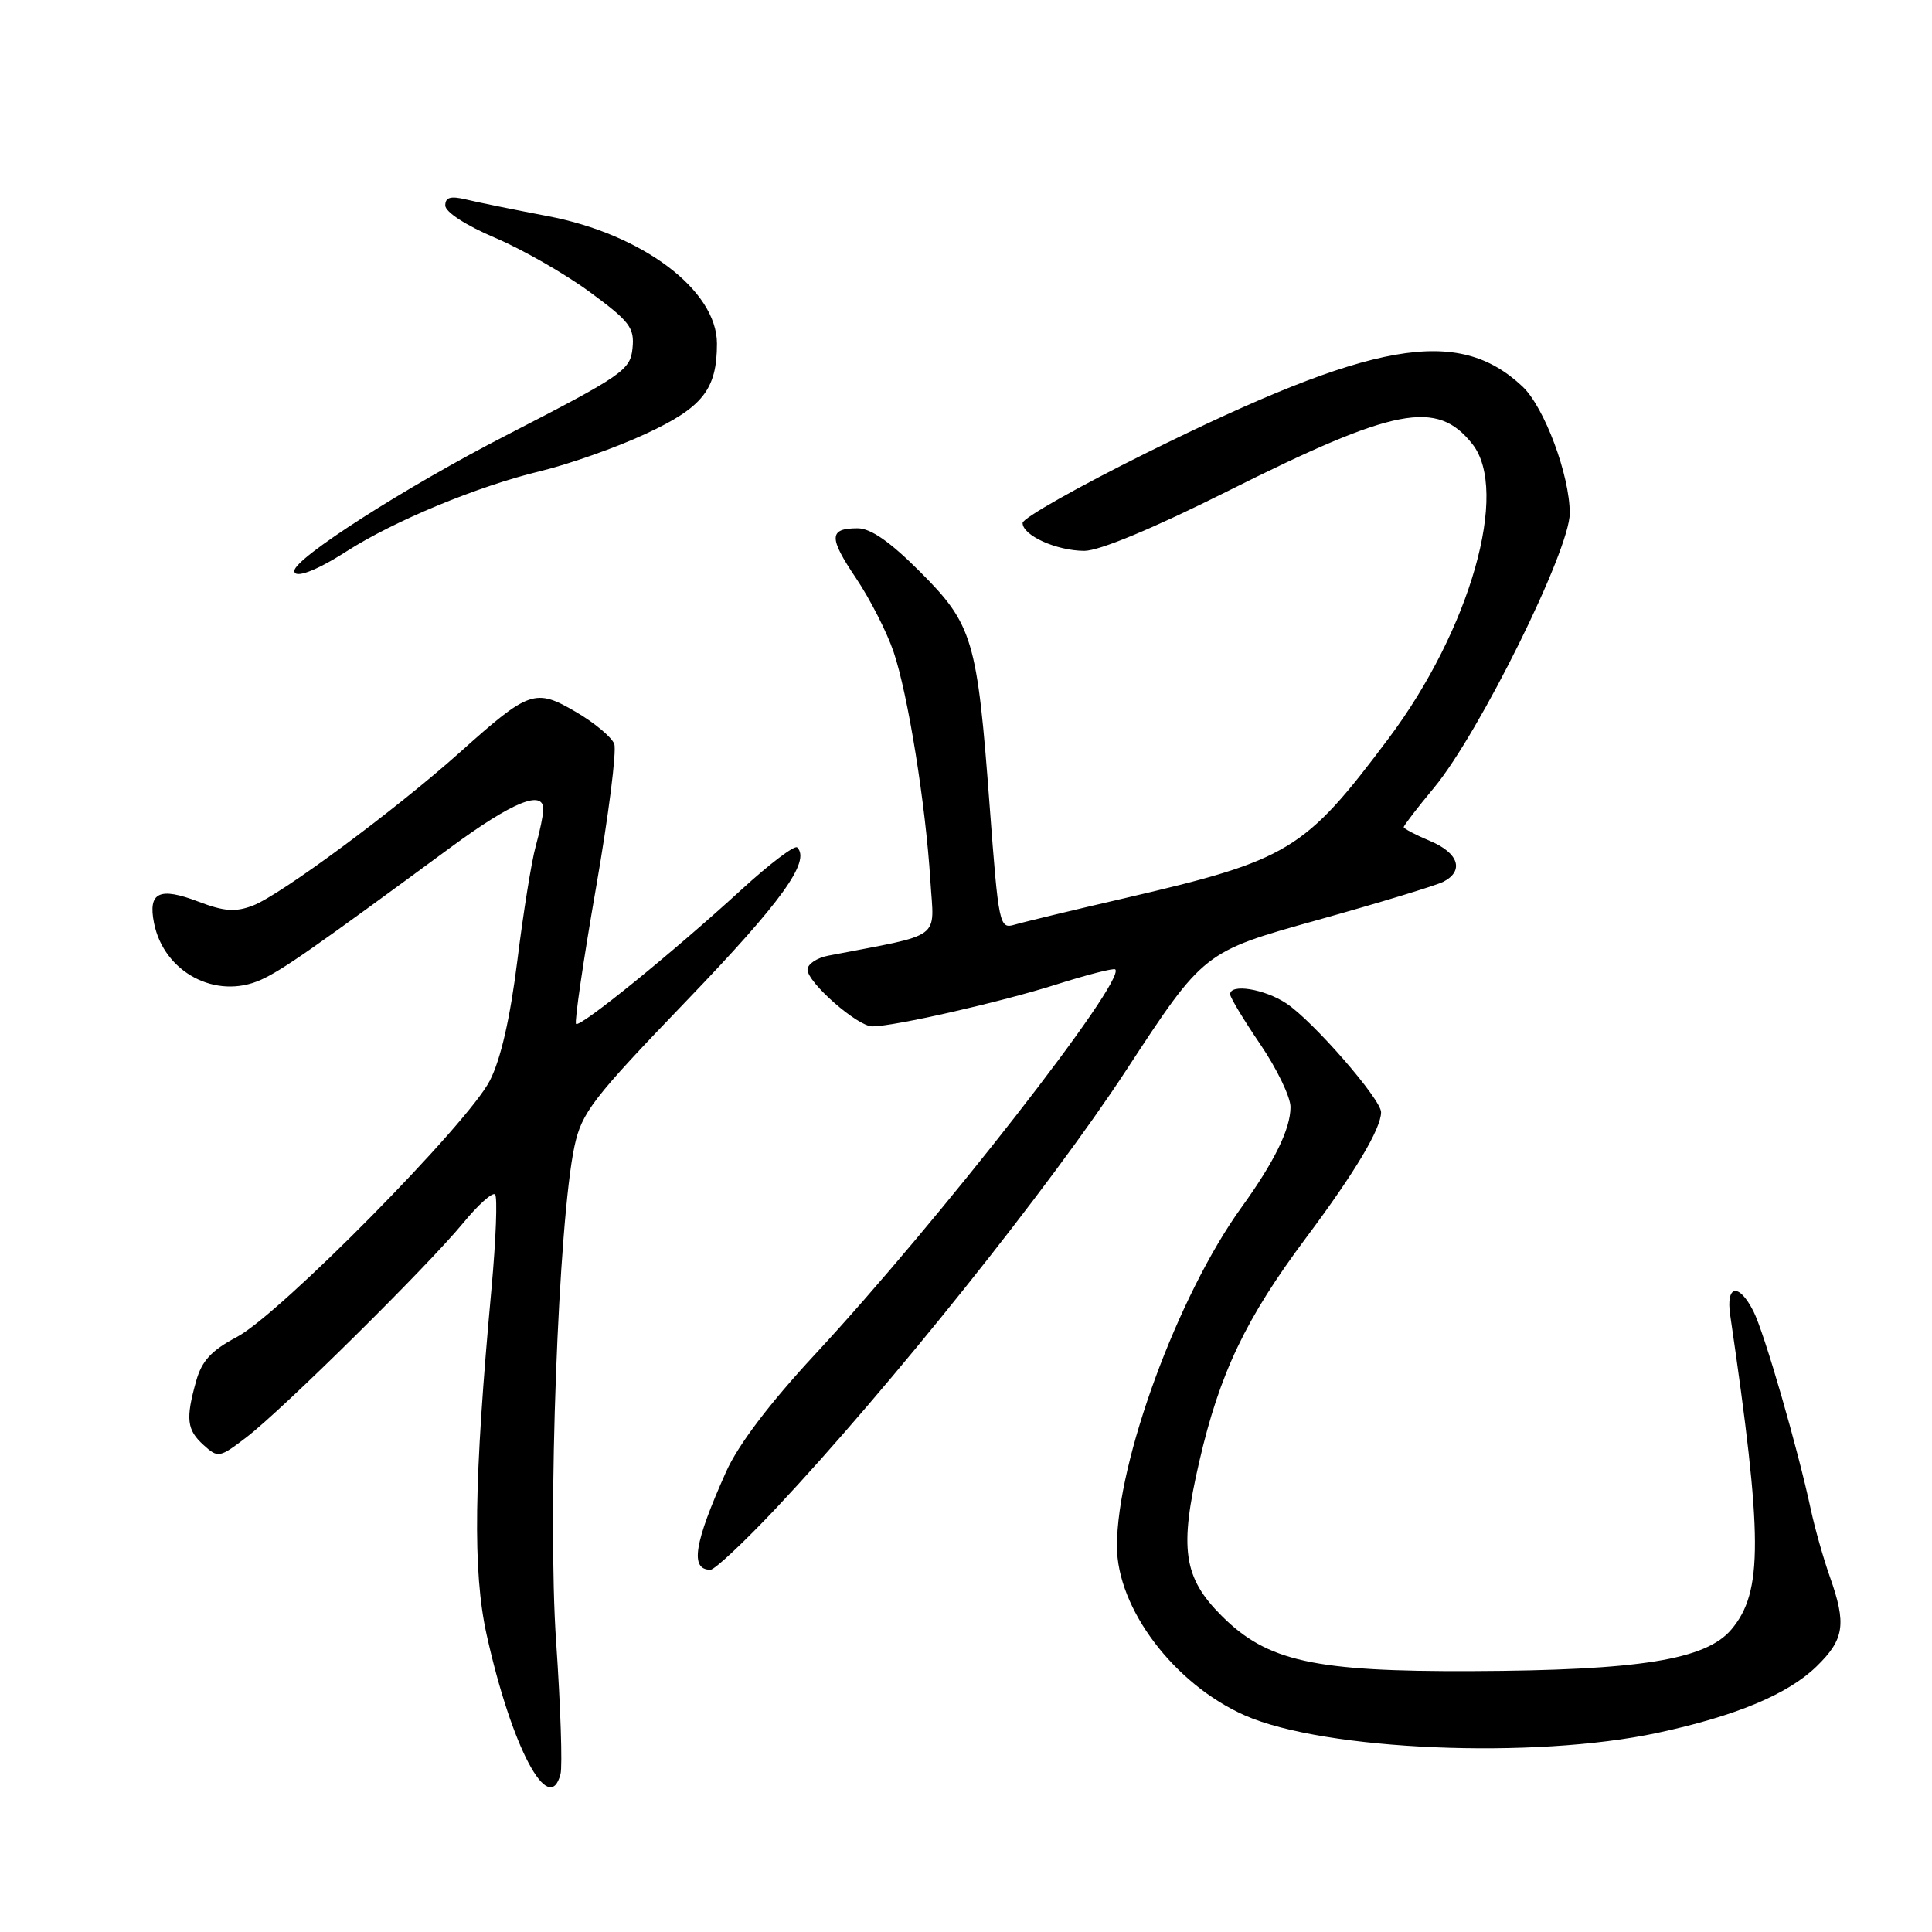 <?xml version="1.0" encoding="UTF-8" standalone="no"?>
<!DOCTYPE svg PUBLIC "-//W3C//DTD SVG 1.1//EN" "http://www.w3.org/Graphics/SVG/1.1/DTD/svg11.dtd" >
<svg xmlns="http://www.w3.org/2000/svg" xmlns:xlink="http://www.w3.org/1999/xlink" version="1.1" viewBox="0 0 256 256">
 <g >
 <path fill="currentColor"
d=" M 74.27 235.08 C 74.54 234.02 74.28 226.13 73.69 217.54 C 72.53 200.90 73.98 161.86 76.12 151.89 C 77.08 147.41 78.51 145.56 91.06 132.51 C 103.55 119.52 107.45 114.11 105.63 112.29 C 105.29 111.96 101.97 114.47 98.26 117.87 C 89.20 126.17 76.86 136.19 76.33 135.67 C 76.10 135.43 77.28 127.36 78.96 117.72 C 80.64 108.08 81.73 99.46 81.39 98.57 C 81.05 97.68 78.77 95.77 76.32 94.34 C 70.92 91.18 70.13 91.45 60.97 99.66 C 52.38 107.34 37.17 118.60 33.50 120.00 C 31.19 120.88 29.69 120.77 26.31 119.48 C 21.10 117.49 19.59 118.22 20.41 122.32 C 21.72 128.85 28.63 132.51 34.57 129.83 C 37.40 128.55 41.43 125.74 59.76 112.25 C 67.91 106.25 72.01 104.58 71.99 107.25 C 71.99 107.94 71.54 110.13 70.99 112.11 C 70.43 114.10 69.34 120.93 68.55 127.29 C 67.60 134.90 66.36 140.34 64.91 143.18 C 62.01 148.88 37.08 174.15 31.40 177.15 C 28.00 178.95 26.74 180.32 25.99 183.00 C 24.58 188.03 24.75 189.47 26.98 191.48 C 28.89 193.21 29.08 193.18 32.65 190.45 C 37.40 186.83 56.61 167.83 61.35 162.08 C 63.35 159.64 65.26 157.93 65.60 158.27 C 65.93 158.60 65.72 164.19 65.13 170.69 C 62.78 196.28 62.62 208.17 64.48 216.60 C 67.78 231.51 72.75 240.89 74.27 235.08 Z  M 219.64 229.61 C 230.00 227.38 236.88 224.51 240.67 220.84 C 244.40 217.22 244.70 215.22 242.45 208.88 C 241.60 206.47 240.47 202.47 239.94 200.00 C 238.21 191.90 233.77 176.56 232.34 173.75 C 230.41 169.95 228.67 170.23 229.26 174.25 C 233.59 203.79 233.62 210.92 229.42 215.91 C 226.04 219.93 217.23 221.34 195.00 221.43 C 174.13 221.51 167.90 220.14 161.88 214.11 C 156.79 209.03 156.24 205.22 158.91 193.67 C 161.62 181.93 165.08 174.69 173.07 164.00 C 179.53 155.36 183.00 149.55 183.00 147.37 C 183.00 145.65 173.95 135.26 170.44 132.95 C 167.53 131.03 163.00 130.30 163.00 131.75 C 163.00 132.16 164.80 135.15 167.00 138.38 C 169.20 141.62 171.00 145.36 171.00 146.68 C 171.00 149.58 168.88 153.92 164.49 160.00 C 156.07 171.67 148.00 193.62 148.00 204.87 C 148.00 213.12 155.58 223.16 164.95 227.30 C 175.48 231.96 203.26 233.13 219.64 229.61 Z  M 102.82 199.86 C 117.78 183.95 139.11 157.28 149.23 141.81 C 159.50 126.12 159.50 126.12 174.50 121.93 C 182.75 119.63 190.29 117.33 191.25 116.84 C 194.05 115.39 193.28 113.02 189.50 111.44 C 187.57 110.63 186.00 109.80 186.00 109.60 C 186.00 109.39 187.81 107.03 190.03 104.36 C 196.04 97.09 208.00 72.92 208.00 68.02 C 208.00 62.96 204.63 53.94 201.73 51.21 C 193.16 43.16 181.93 45.14 151.94 60.00 C 142.90 64.48 135.50 68.66 135.50 69.29 C 135.50 70.95 139.97 72.97 143.67 72.99 C 145.66 72.99 152.76 70.04 162.67 65.08 C 184.86 53.97 190.40 52.90 195.09 58.83 C 200.03 65.06 194.82 83.40 184.00 97.84 C 172.83 112.74 170.82 113.95 149.00 119.02 C 142.12 120.61 135.57 122.19 134.43 122.53 C 132.43 123.12 132.32 122.59 131.14 106.87 C 129.49 84.72 128.91 82.76 121.90 75.75 C 117.95 71.79 115.38 70.00 113.64 70.00 C 109.82 70.00 109.78 71.20 113.44 76.63 C 115.28 79.37 117.51 83.74 118.40 86.36 C 120.31 91.97 122.65 106.56 123.28 116.71 C 123.77 124.67 125.14 123.66 109.75 126.63 C 108.24 126.92 107.00 127.75 107.00 128.48 C 107.00 130.19 113.62 136.00 115.58 136.00 C 118.49 136.00 132.58 132.79 139.96 130.45 C 144.06 129.15 147.58 128.25 147.78 128.45 C 149.25 129.91 124.34 161.85 107.96 179.50 C 101.97 185.96 97.81 191.45 96.22 195.00 C 91.96 204.51 91.40 208.00 94.14 208.00 C 94.70 208.00 98.60 204.34 102.82 199.86 Z  M 45.91 73.06 C 52.23 69.01 63.24 64.45 71.55 62.44 C 75.37 61.52 81.67 59.30 85.53 57.50 C 93.12 53.99 95.00 51.60 95.00 45.53 C 95.00 38.44 85.11 31.00 72.50 28.62 C 68.10 27.78 63.26 26.80 61.75 26.43 C 59.70 25.94 59.00 26.14 59.00 27.23 C 59.00 28.09 61.74 29.87 65.60 31.51 C 69.23 33.05 74.88 36.29 78.16 38.70 C 83.46 42.60 84.09 43.43 83.81 46.16 C 83.52 49.05 82.51 49.74 67.10 57.67 C 53.72 64.55 39.00 73.97 39.00 75.65 C 39.00 76.72 41.88 75.65 45.91 73.06 Z "/>
</g>
</svg>